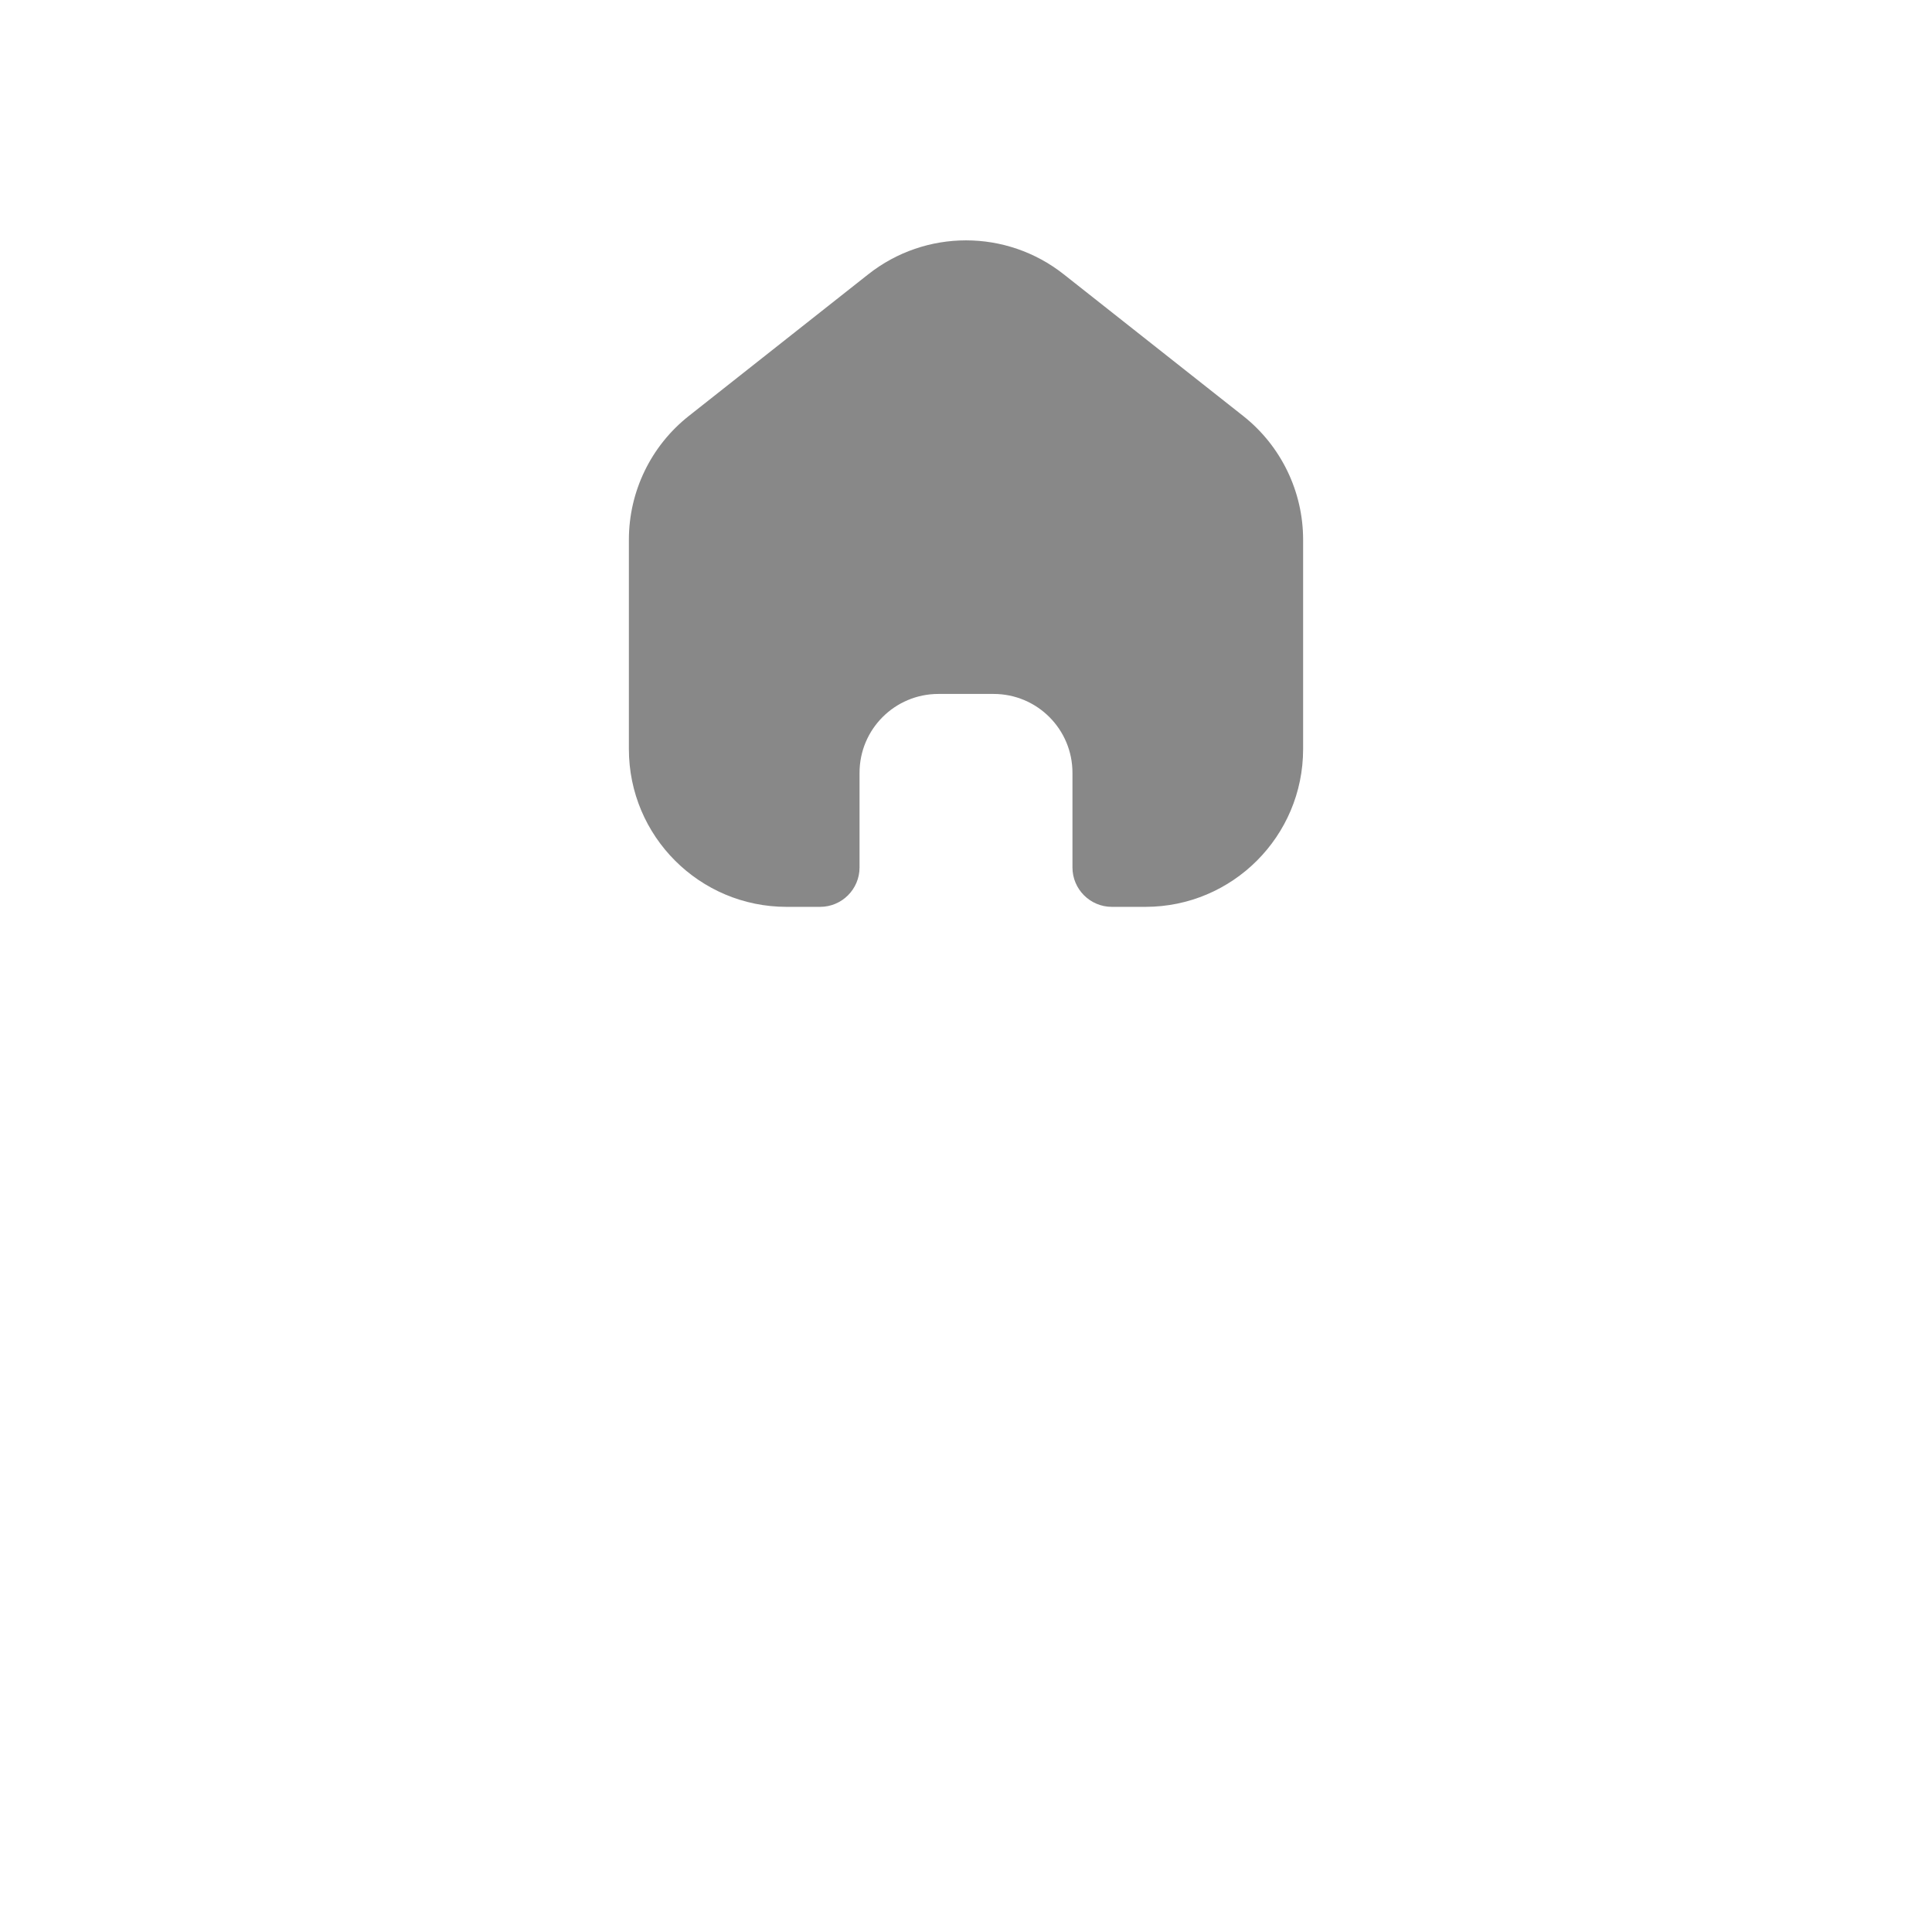 <svg width="49" height="49" viewBox="0 0 49 49" fill="none" xmlns="http://www.w3.org/2000/svg">
<path d="M15.95 13.688C15.95 12.464 16.511 11.307 17.471 10.549L22.021 6.957C23.475 5.809 25.525 5.809 26.979 6.957L31.529 10.549C32.489 11.307 33.05 12.464 33.05 13.688V19C33.05 21.209 31.259 23 29.05 23H28.2C27.648 23 27.2 22.552 27.2 22V19.6C27.2 18.495 26.305 17.6 25.2 17.6H23.8C22.695 17.6 21.8 18.495 21.8 19.6V22C21.8 22.552 21.352 23 20.8 23H19.95C17.741 23 15.95 21.209 15.95 19L15.95 13.688Z" fill="#888888"/>
</svg>
